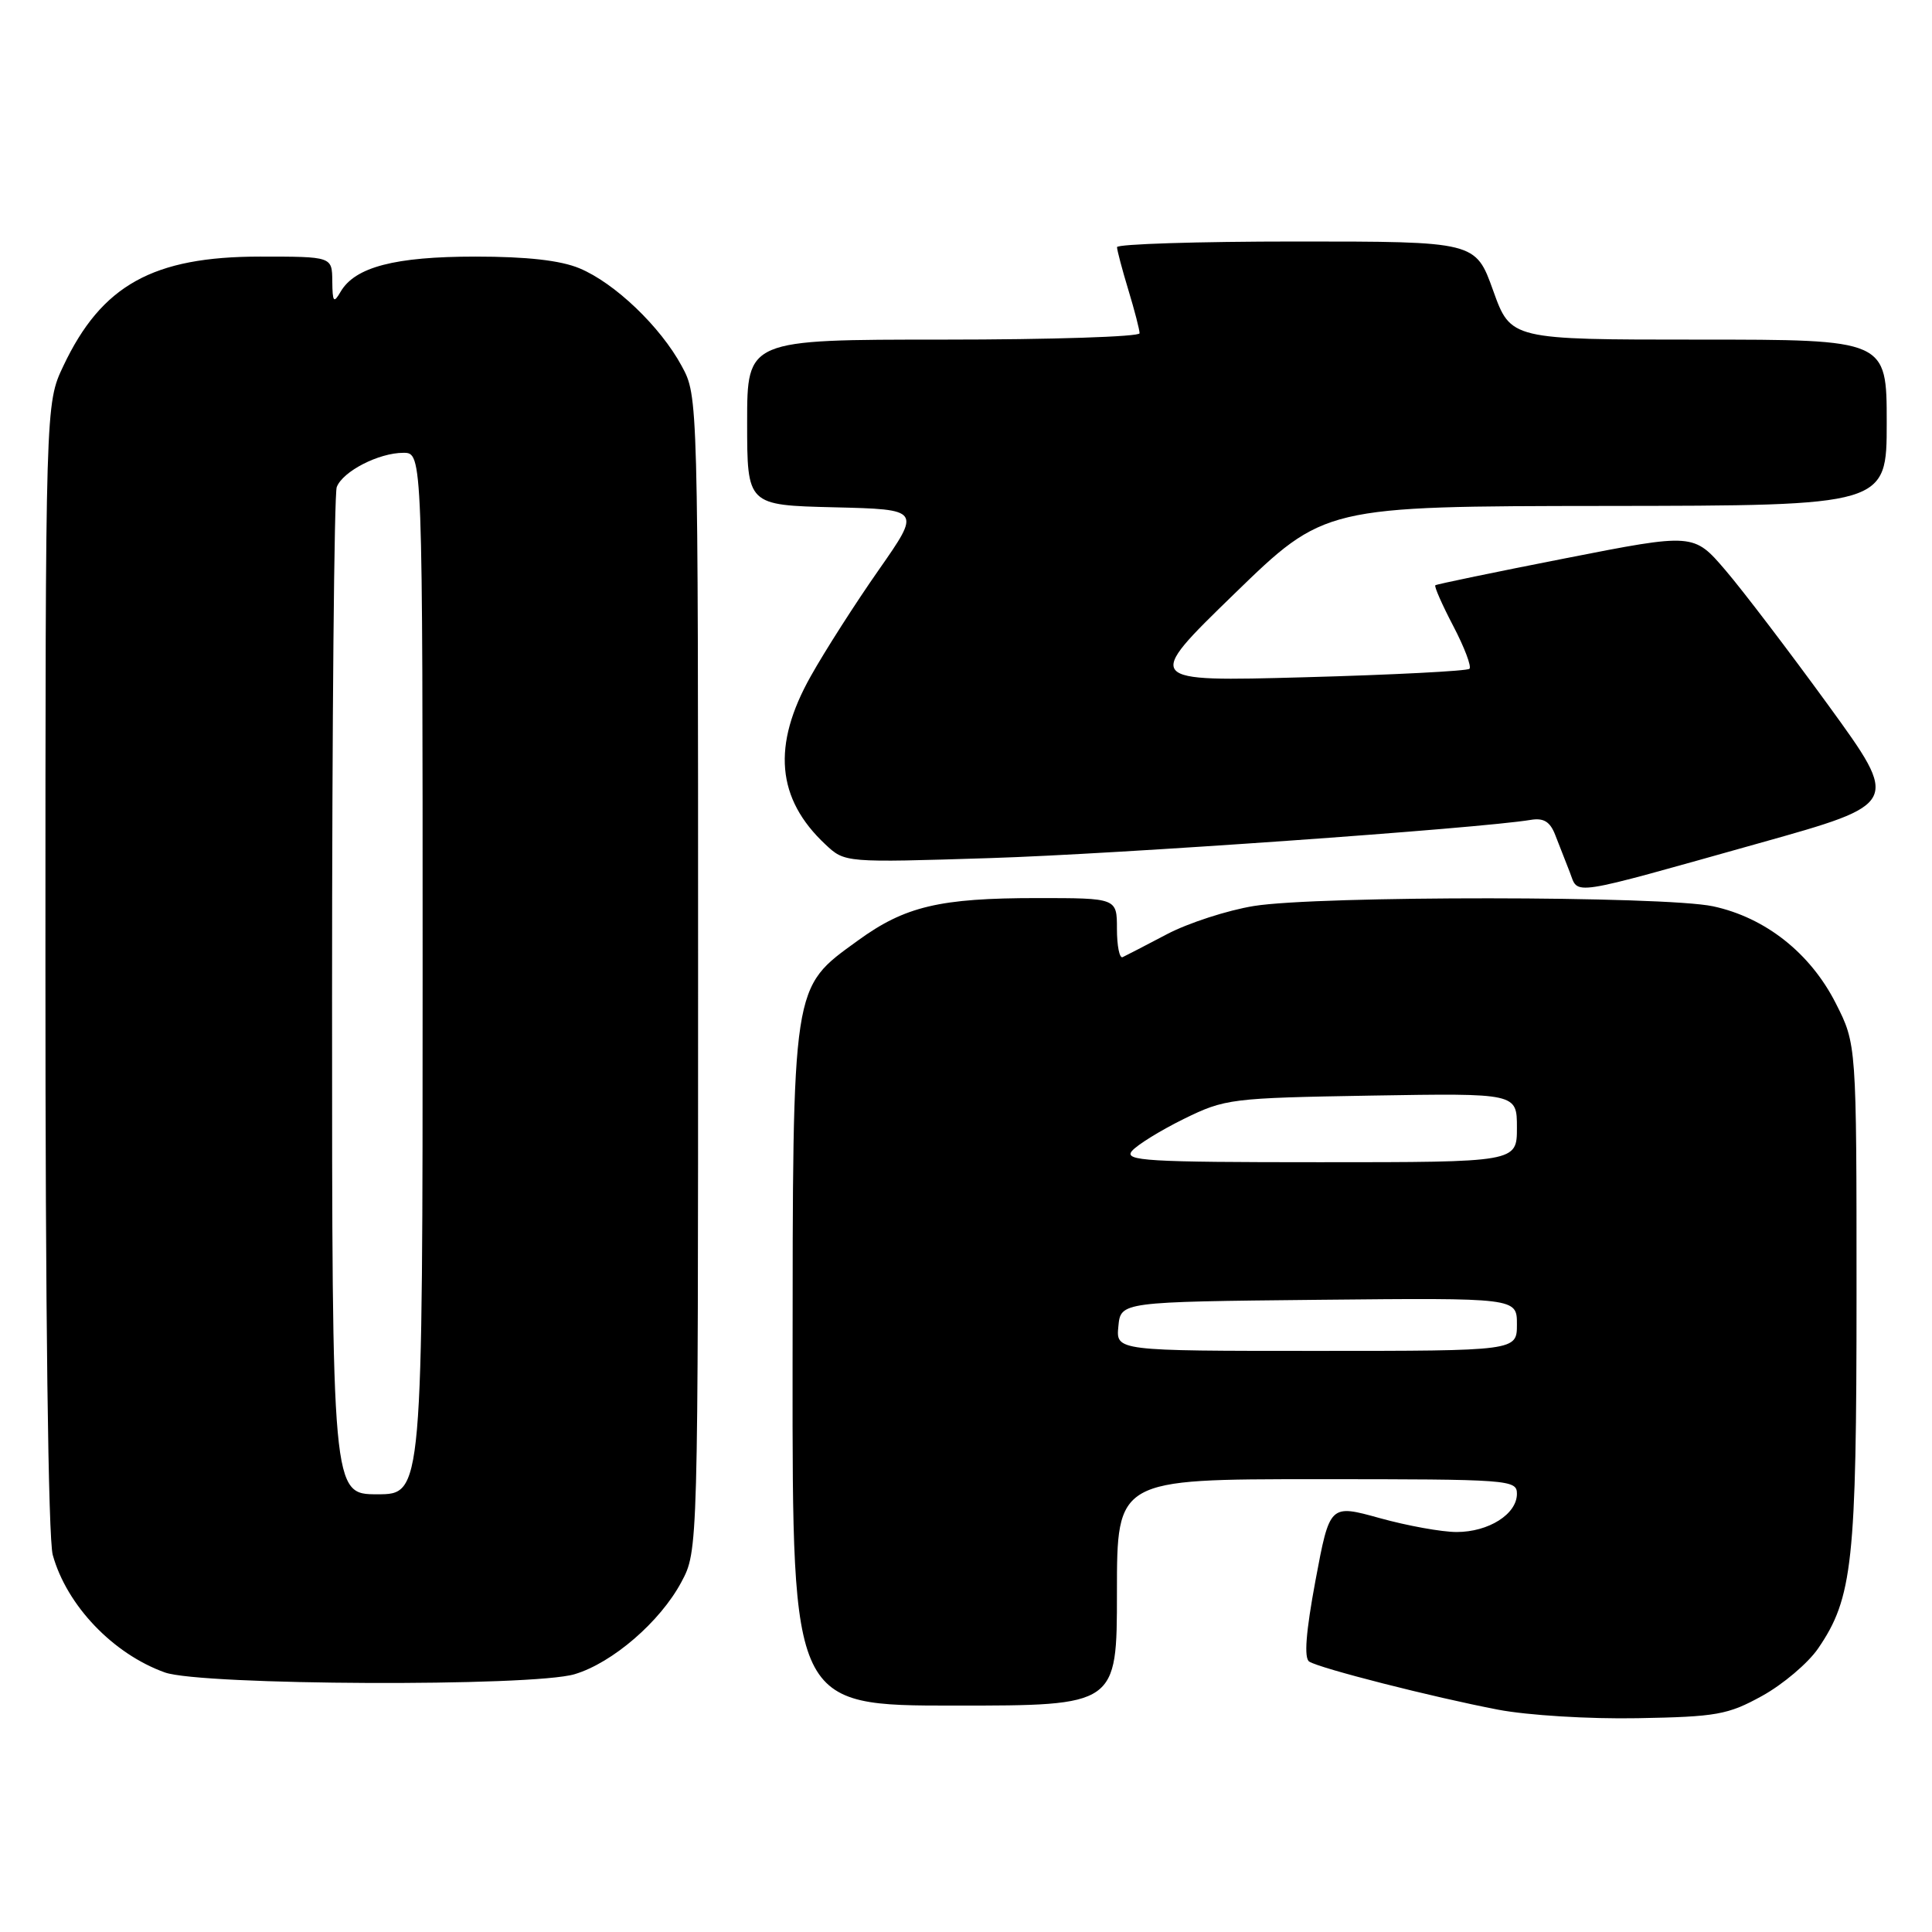 <?xml version="1.0" encoding="UTF-8" standalone="no"?>
<!DOCTYPE svg PUBLIC "-//W3C//DTD SVG 1.1//EN" "http://www.w3.org/Graphics/SVG/1.1/DTD/svg11.dtd" >
<svg xmlns="http://www.w3.org/2000/svg" xmlns:xlink="http://www.w3.org/1999/xlink" version="1.1" viewBox="0 0 256 256">
 <g >
 <path fill="currentColor"
d=" M 233.50 224.71 C 236.25 223.19 239.58 220.37 240.91 218.43 C 245.49 211.74 246.00 207.01 246.00 171.46 C 246.00 138.36 246.00 138.36 243.25 132.94 C 239.88 126.29 233.92 121.58 226.99 120.09 C 220.51 118.70 174.65 118.67 166.14 120.05 C 162.64 120.62 157.46 122.30 154.64 123.78 C 151.81 125.27 149.16 126.64 148.75 126.83 C 148.34 127.01 148.00 125.33 148.00 123.08 C 148.00 119.00 148.00 119.00 137.44 119.00 C 124.52 119.00 119.91 120.09 113.67 124.63 C 104.87 131.02 105.05 129.88 105.02 181.25 C 105.00 226.00 105.00 226.00 126.50 226.00 C 148.00 226.00 148.00 226.00 148.00 211.00 C 148.00 196.00 148.00 196.00 174.50 196.00 C 200.08 196.00 201.00 196.07 201.00 197.94 C 201.00 200.63 197.25 203.00 193.01 203.00 C 191.05 203.00 186.47 202.17 182.83 201.16 C 176.20 199.32 176.20 199.32 174.31 209.41 C 173.03 216.29 172.77 219.71 173.48 220.17 C 174.90 221.07 189.84 224.88 198.50 226.54 C 202.42 227.29 210.56 227.79 217.00 227.67 C 227.47 227.48 228.95 227.22 233.50 224.71 Z  M 76.14 221.84 C 81.16 220.34 87.48 214.88 90.28 209.64 C 92.50 205.50 92.50 205.50 92.50 129.00 C 92.50 52.50 92.50 52.50 90.33 48.50 C 87.51 43.28 81.45 37.49 76.78 35.55 C 74.26 34.50 69.82 34.00 63.00 34.00 C 52.32 34.00 47.04 35.38 45.13 38.66 C 44.21 40.24 44.06 40.05 44.03 37.25 C 44.00 34.00 44.00 34.00 34.47 34.00 C 20.26 34.00 13.46 37.78 8.39 48.50 C 6.02 53.50 6.02 53.50 6.02 128.00 C 6.01 173.80 6.39 203.86 6.99 206.04 C 8.85 212.74 14.98 219.15 21.85 221.61 C 26.68 223.33 70.53 223.52 76.14 221.84 Z  M 233.12 111.72 C 251.74 106.50 251.74 106.50 242.30 93.50 C 237.10 86.35 230.96 78.28 228.64 75.57 C 224.42 70.64 224.42 70.64 207.46 73.97 C 198.13 75.80 190.36 77.41 190.19 77.55 C 190.01 77.68 191.08 80.11 192.56 82.94 C 194.04 85.77 195.01 88.32 194.71 88.62 C 194.42 88.91 184.59 89.42 172.88 89.74 C 151.58 90.32 151.58 90.32 163.54 78.70 C 175.50 67.08 175.50 67.08 212.75 67.04 C 250.00 67.00 250.00 67.00 250.00 56.00 C 250.00 45.00 250.00 45.00 225.09 45.00 C 200.18 45.00 200.18 45.00 197.85 38.50 C 195.52 32.00 195.52 32.00 171.76 32.00 C 158.69 32.00 148.00 32.34 148.01 32.75 C 148.02 33.16 148.69 35.71 149.51 38.41 C 150.33 41.11 151.00 43.70 151.00 44.16 C 151.00 44.62 139.30 45.00 125.00 45.00 C 99.00 45.00 99.00 45.00 99.00 55.97 C 99.00 66.94 99.00 66.94 110.52 67.22 C 122.04 67.50 122.04 67.50 116.45 75.50 C 113.37 79.90 109.31 86.24 107.43 89.60 C 102.27 98.76 102.89 105.84 109.38 111.90 C 111.95 114.31 111.95 114.31 131.23 113.70 C 147.89 113.18 196.03 109.77 202.82 108.64 C 204.54 108.35 205.39 108.87 206.07 110.62 C 206.58 111.93 207.45 114.16 208.01 115.58 C 209.20 118.65 207.53 118.90 233.12 111.72 Z  M 148.19 175.75 C 148.50 172.50 148.50 172.50 174.75 172.23 C 201.00 171.97 201.00 171.97 201.00 175.48 C 201.00 179.00 201.00 179.00 174.44 179.00 C 147.87 179.00 147.87 179.00 148.19 175.75 Z  M 149.98 152.52 C 150.66 151.71 153.75 149.80 156.85 148.27 C 162.34 145.58 163.05 145.49 181.75 145.17 C 201.00 144.85 201.00 144.85 201.00 149.42 C 201.00 154.00 201.00 154.00 174.88 154.00 C 151.95 154.00 148.91 153.82 149.98 152.52 Z  M 44.00 132.08 C 44.00 95.83 44.28 65.44 44.62 64.54 C 45.42 62.45 50.19 60.00 53.45 60.00 C 56.00 60.00 56.00 60.00 56.00 129.00 C 56.00 198.00 56.00 198.00 50.00 198.00 C 44.00 198.00 44.00 198.00 44.00 132.08 Z "/>
</g>
</svg>